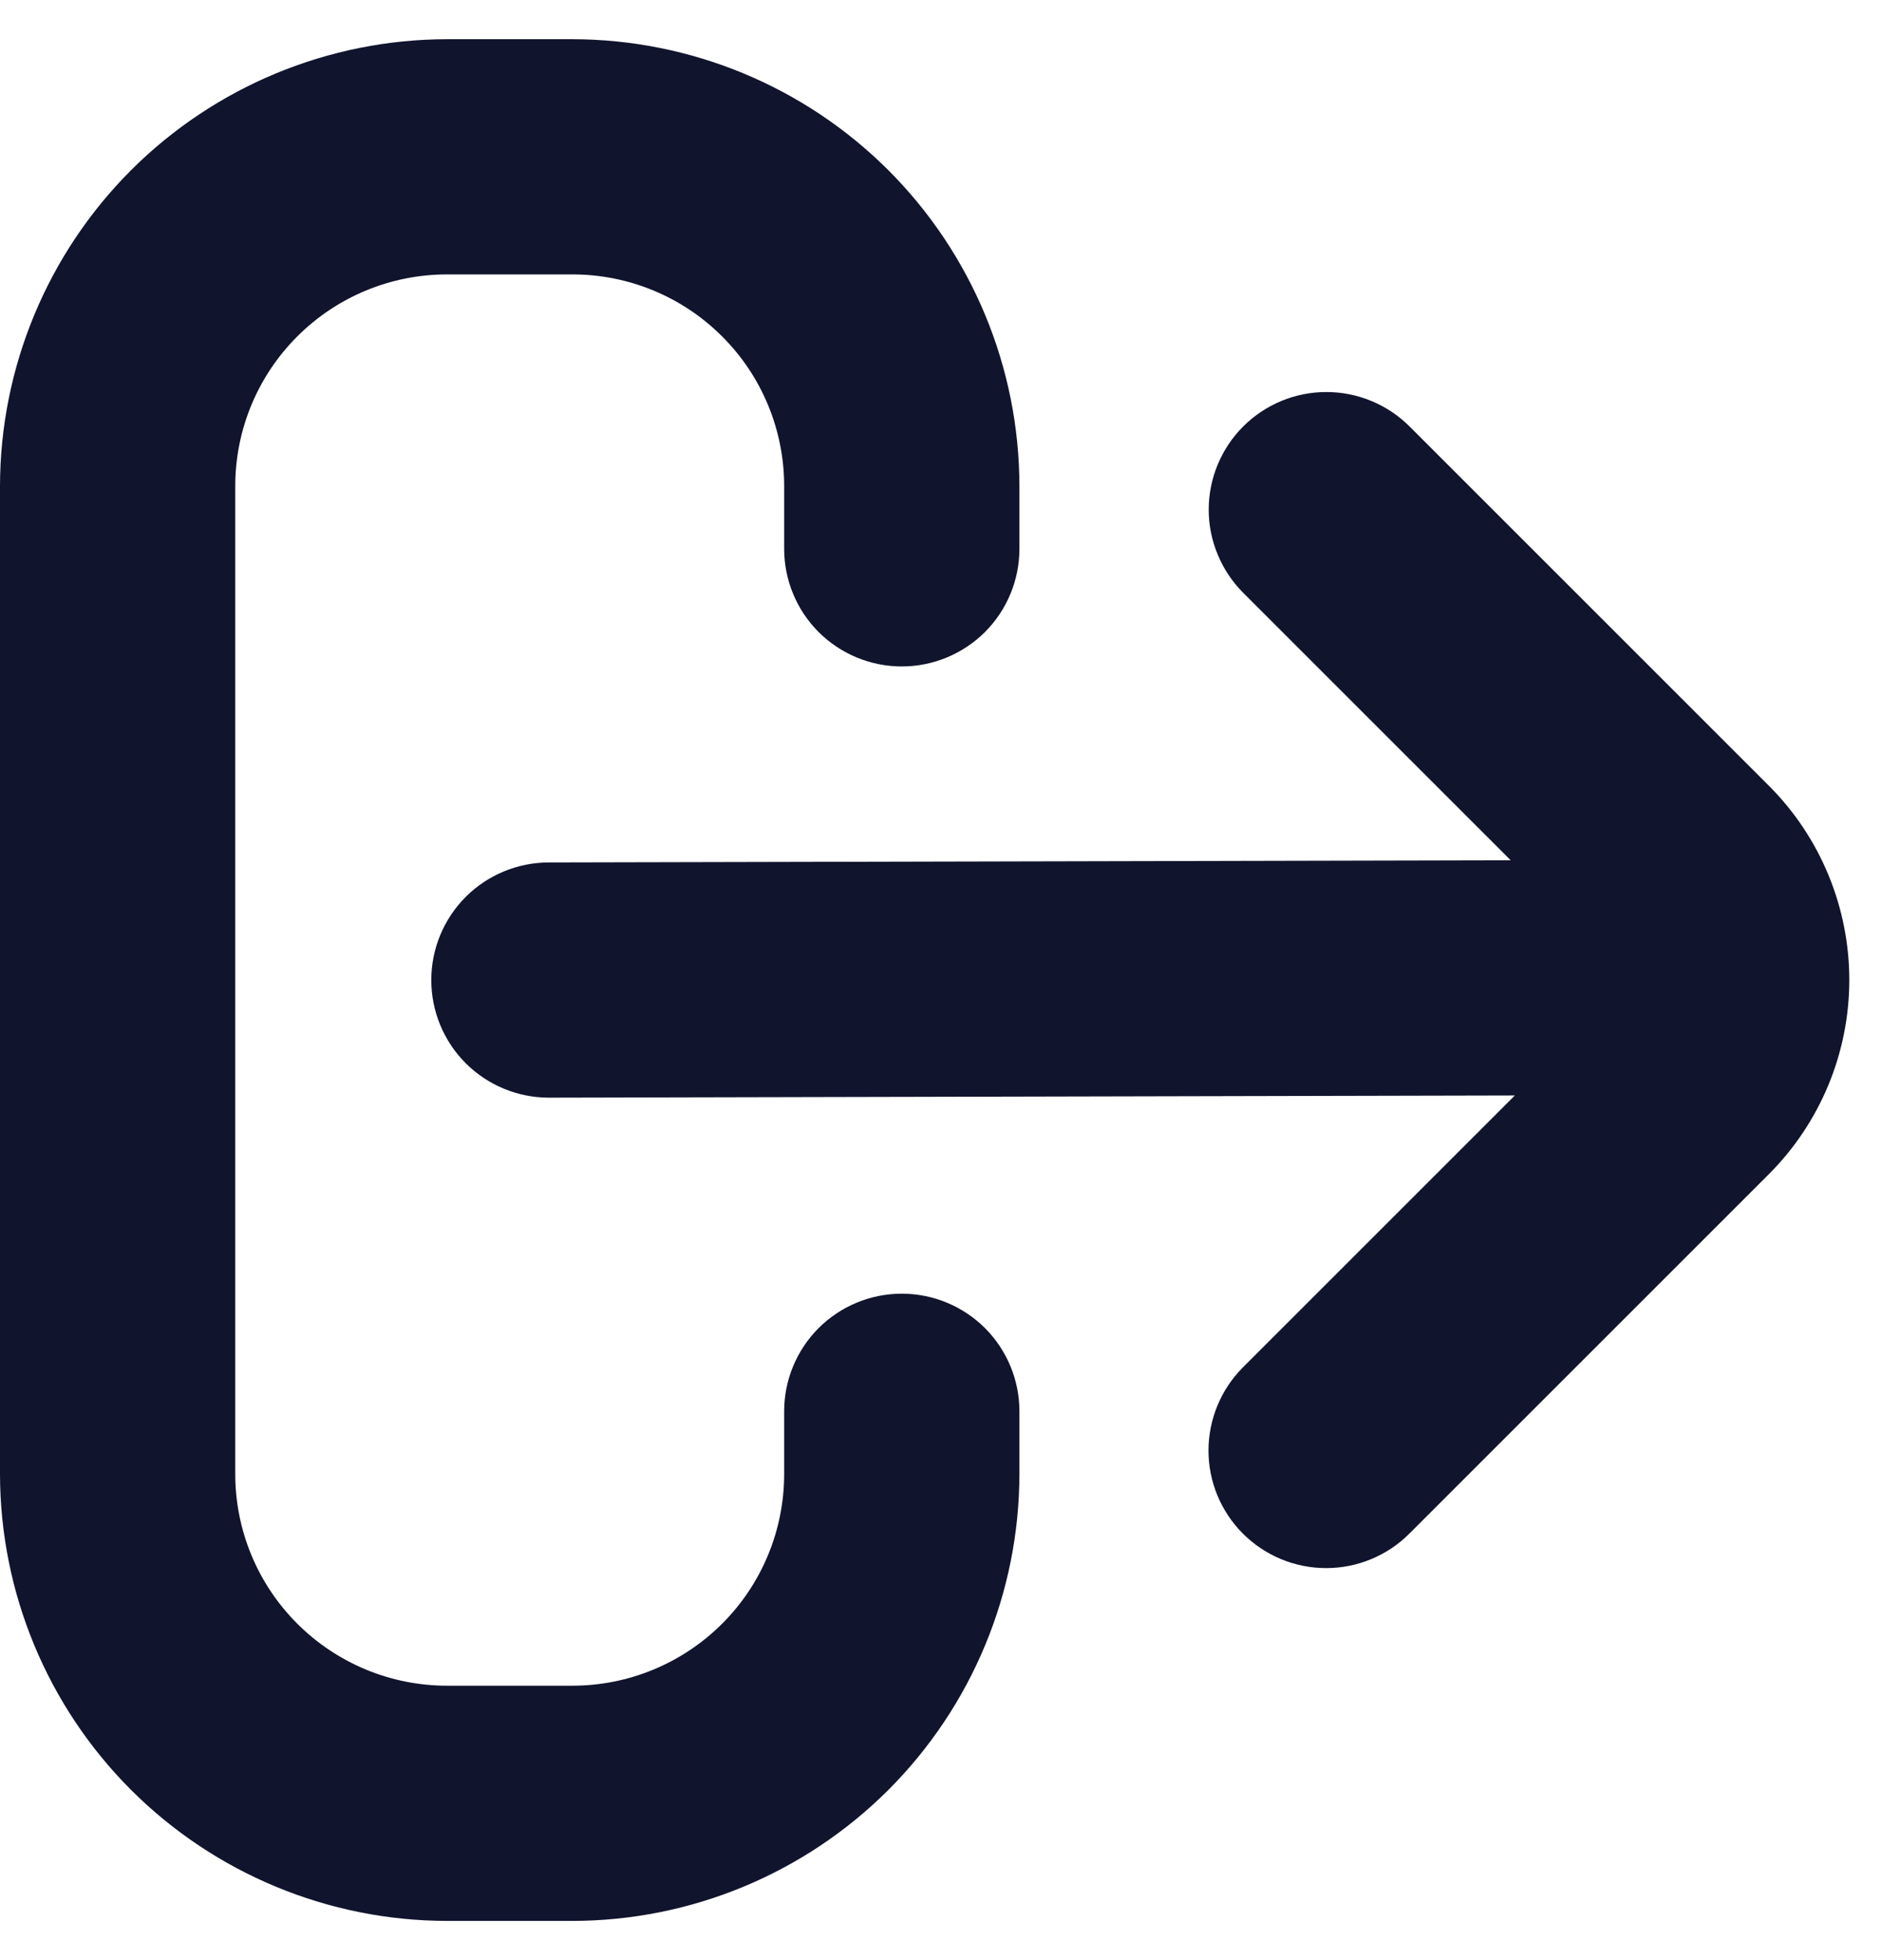 <svg width="24" height="25" viewBox="0 0 24 25" fill="none" xmlns="http://www.w3.org/2000/svg">
<g clip-path="url(#clip0_21_1375)">
<path d="M11.5 16.5C11.102 16.5 10.721 16.658 10.439 16.939C10.158 17.221 10 17.602 10 18V18.8C10 19.516 9.716 20.203 9.209 20.709C8.703 21.215 8.016 21.5 7.3 21.5H5.7C4.984 21.5 4.297 21.215 3.791 20.709C3.284 20.203 3 19.516 3 18.8V6.2C3 5.484 3.284 4.797 3.791 4.291C4.297 3.784 4.984 3.5 5.7 3.5H7.3C8.016 3.5 8.703 3.784 9.209 4.291C9.716 4.797 10 5.484 10 6.2V7C10 7.398 10.158 7.779 10.439 8.061C10.721 8.342 11.102 8.5 11.5 8.5C11.898 8.5 12.279 8.342 12.561 8.061C12.842 7.779 13 7.398 13 7V6.2C12.998 4.689 12.397 3.24 11.329 2.171C10.26 1.103 8.811 0.502 7.3 0.5L5.7 0.5C4.189 0.502 2.74 1.103 1.671 2.171C0.603 3.24 0.002 4.689 0 6.2L0 18.8C0.002 20.311 0.603 21.76 1.671 22.829C2.74 23.897 4.189 24.498 5.7 24.5H7.3C8.811 24.498 10.26 23.897 11.329 22.829C12.397 21.76 12.998 20.311 13 18.8V18C13 17.602 12.842 17.221 12.561 16.939C12.279 16.658 11.898 16.5 11.5 16.5Z" fill="#11142D"/>
<path d="M22.561 10.025L17.975 5.439C17.836 5.3 17.67 5.189 17.488 5.114C17.306 5.039 17.111 5 16.914 5C16.717 5 16.522 5.039 16.34 5.114C16.158 5.19 15.993 5.3 15.854 5.439C15.572 5.721 15.414 6.103 15.414 6.5C15.414 6.697 15.453 6.892 15.529 7.074C15.604 7.256 15.715 7.422 15.854 7.561L19.265 10.972L7 11C6.602 11 6.221 11.158 5.939 11.439C5.658 11.721 5.5 12.102 5.5 12.5C5.5 12.898 5.658 13.279 5.939 13.561C6.221 13.842 6.602 14 7 14L19.318 13.972L15.851 17.439C15.57 17.72 15.412 18.102 15.411 18.5C15.411 18.898 15.569 19.279 15.851 19.561C16.132 19.842 16.513 20 16.911 20C17.309 20 17.691 19.842 17.972 19.561L22.558 14.975C23.214 14.318 23.582 13.428 23.583 12.501C23.583 11.573 23.216 10.682 22.561 10.025Z" fill="#11142D"/>
</g>
<defs>
<clipPath id="clip0_21_1375">
<rect width="24" height="24" fill="white" transform="translate(0 0.5)"/>
</clipPath>
</defs>
</svg>
